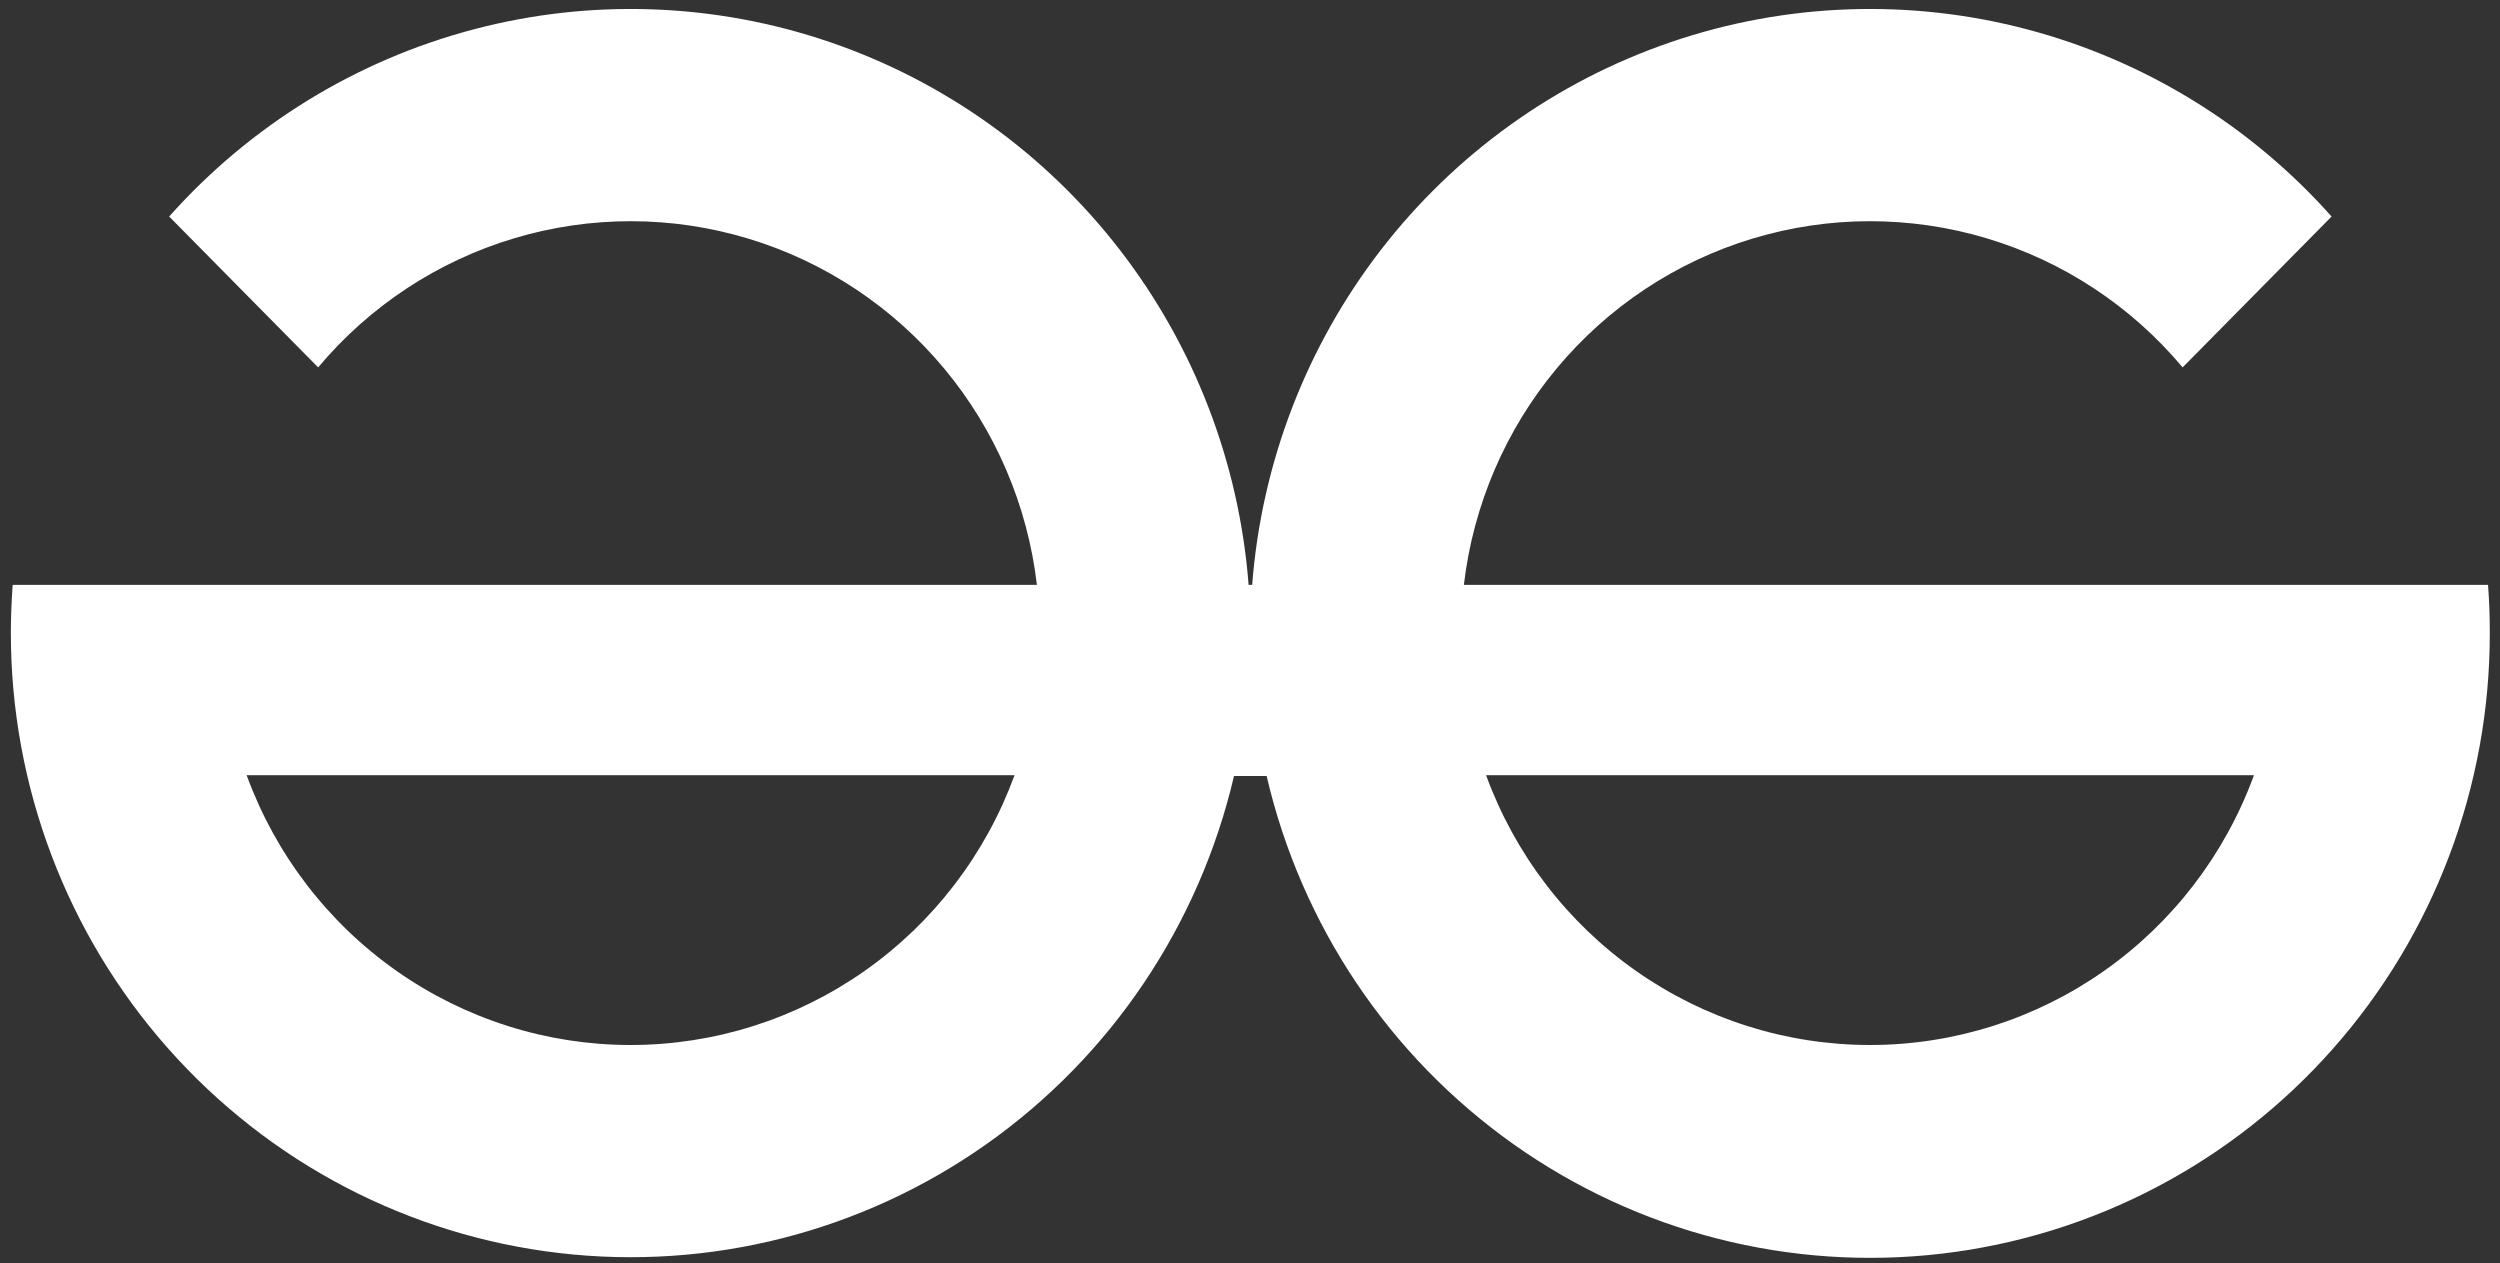 <svg width="93" height="47" viewBox="0 0 93 47" fill="none" xmlns="http://www.w3.org/2000/svg">
<rect x="0" y="0" width="93" height="47" fill="#333333" stroke="none"/>
<g clip-path="url(#clip0_73_127)">
<path d="M92.555 21.756H54.456C54.804 18.79 56.005 15.99 57.912 13.702C59.819 11.414 62.348 9.736 65.189 8.877C68.03 8.017 71.059 8.013 73.902 8.864C76.746 9.715 79.28 11.384 81.194 13.667L86.735 8.055C83.722 4.669 79.787 2.249 75.42 1.095C71.052 -0.06 66.445 0.103 62.169 1.562C57.892 3.021 54.136 5.713 51.364 9.303C48.593 12.893 46.93 17.223 46.581 21.756H46.448C46.099 17.223 44.435 12.893 41.664 9.303C38.893 5.713 35.136 3.021 30.86 1.562C26.584 0.103 21.976 -0.06 17.609 1.095C13.242 2.249 9.307 4.669 6.293 8.055L11.835 13.667C13.749 11.384 16.283 9.715 19.127 8.864C21.97 8.013 24.998 8.017 27.84 8.877C30.68 9.736 33.21 11.414 35.117 13.702C37.024 15.99 38.225 18.79 38.573 21.756H0.472C0.428 22.349 0.405 22.947 0.404 23.55C0.404 29.245 2.483 34.74 6.244 38.992C10.005 43.245 15.186 45.957 20.803 46.613C26.42 47.27 32.08 45.825 36.708 42.553C41.336 39.282 44.609 34.411 45.905 28.868H47.119C48.409 34.417 51.681 39.294 56.31 42.57C60.939 45.847 66.603 47.294 72.224 46.637C77.844 45.98 83.029 43.265 86.79 39.008C90.551 34.75 92.626 29.249 92.62 23.55C92.622 22.947 92.6 22.349 92.555 21.756ZM23.459 38.874C20.345 38.875 17.305 37.912 14.75 36.117C12.196 34.322 10.25 31.781 9.175 28.837H37.741C36.666 31.78 34.721 34.321 32.167 36.116C29.613 37.911 26.574 38.874 23.459 38.874ZM69.568 38.874C66.453 38.875 63.413 37.913 60.858 36.117C58.303 34.323 56.357 31.781 55.282 28.837H83.847C82.773 31.78 80.828 34.32 78.275 36.115C75.721 37.91 72.681 38.873 69.568 38.874Z" fill="white"/>
</g>
<defs>
<clipPath id="clip0_73_127">
<rect width="92.218" height="46.436" fill="white" transform="translate(0.405 0.333)"/>
</clipPath>
</defs>
</svg>
